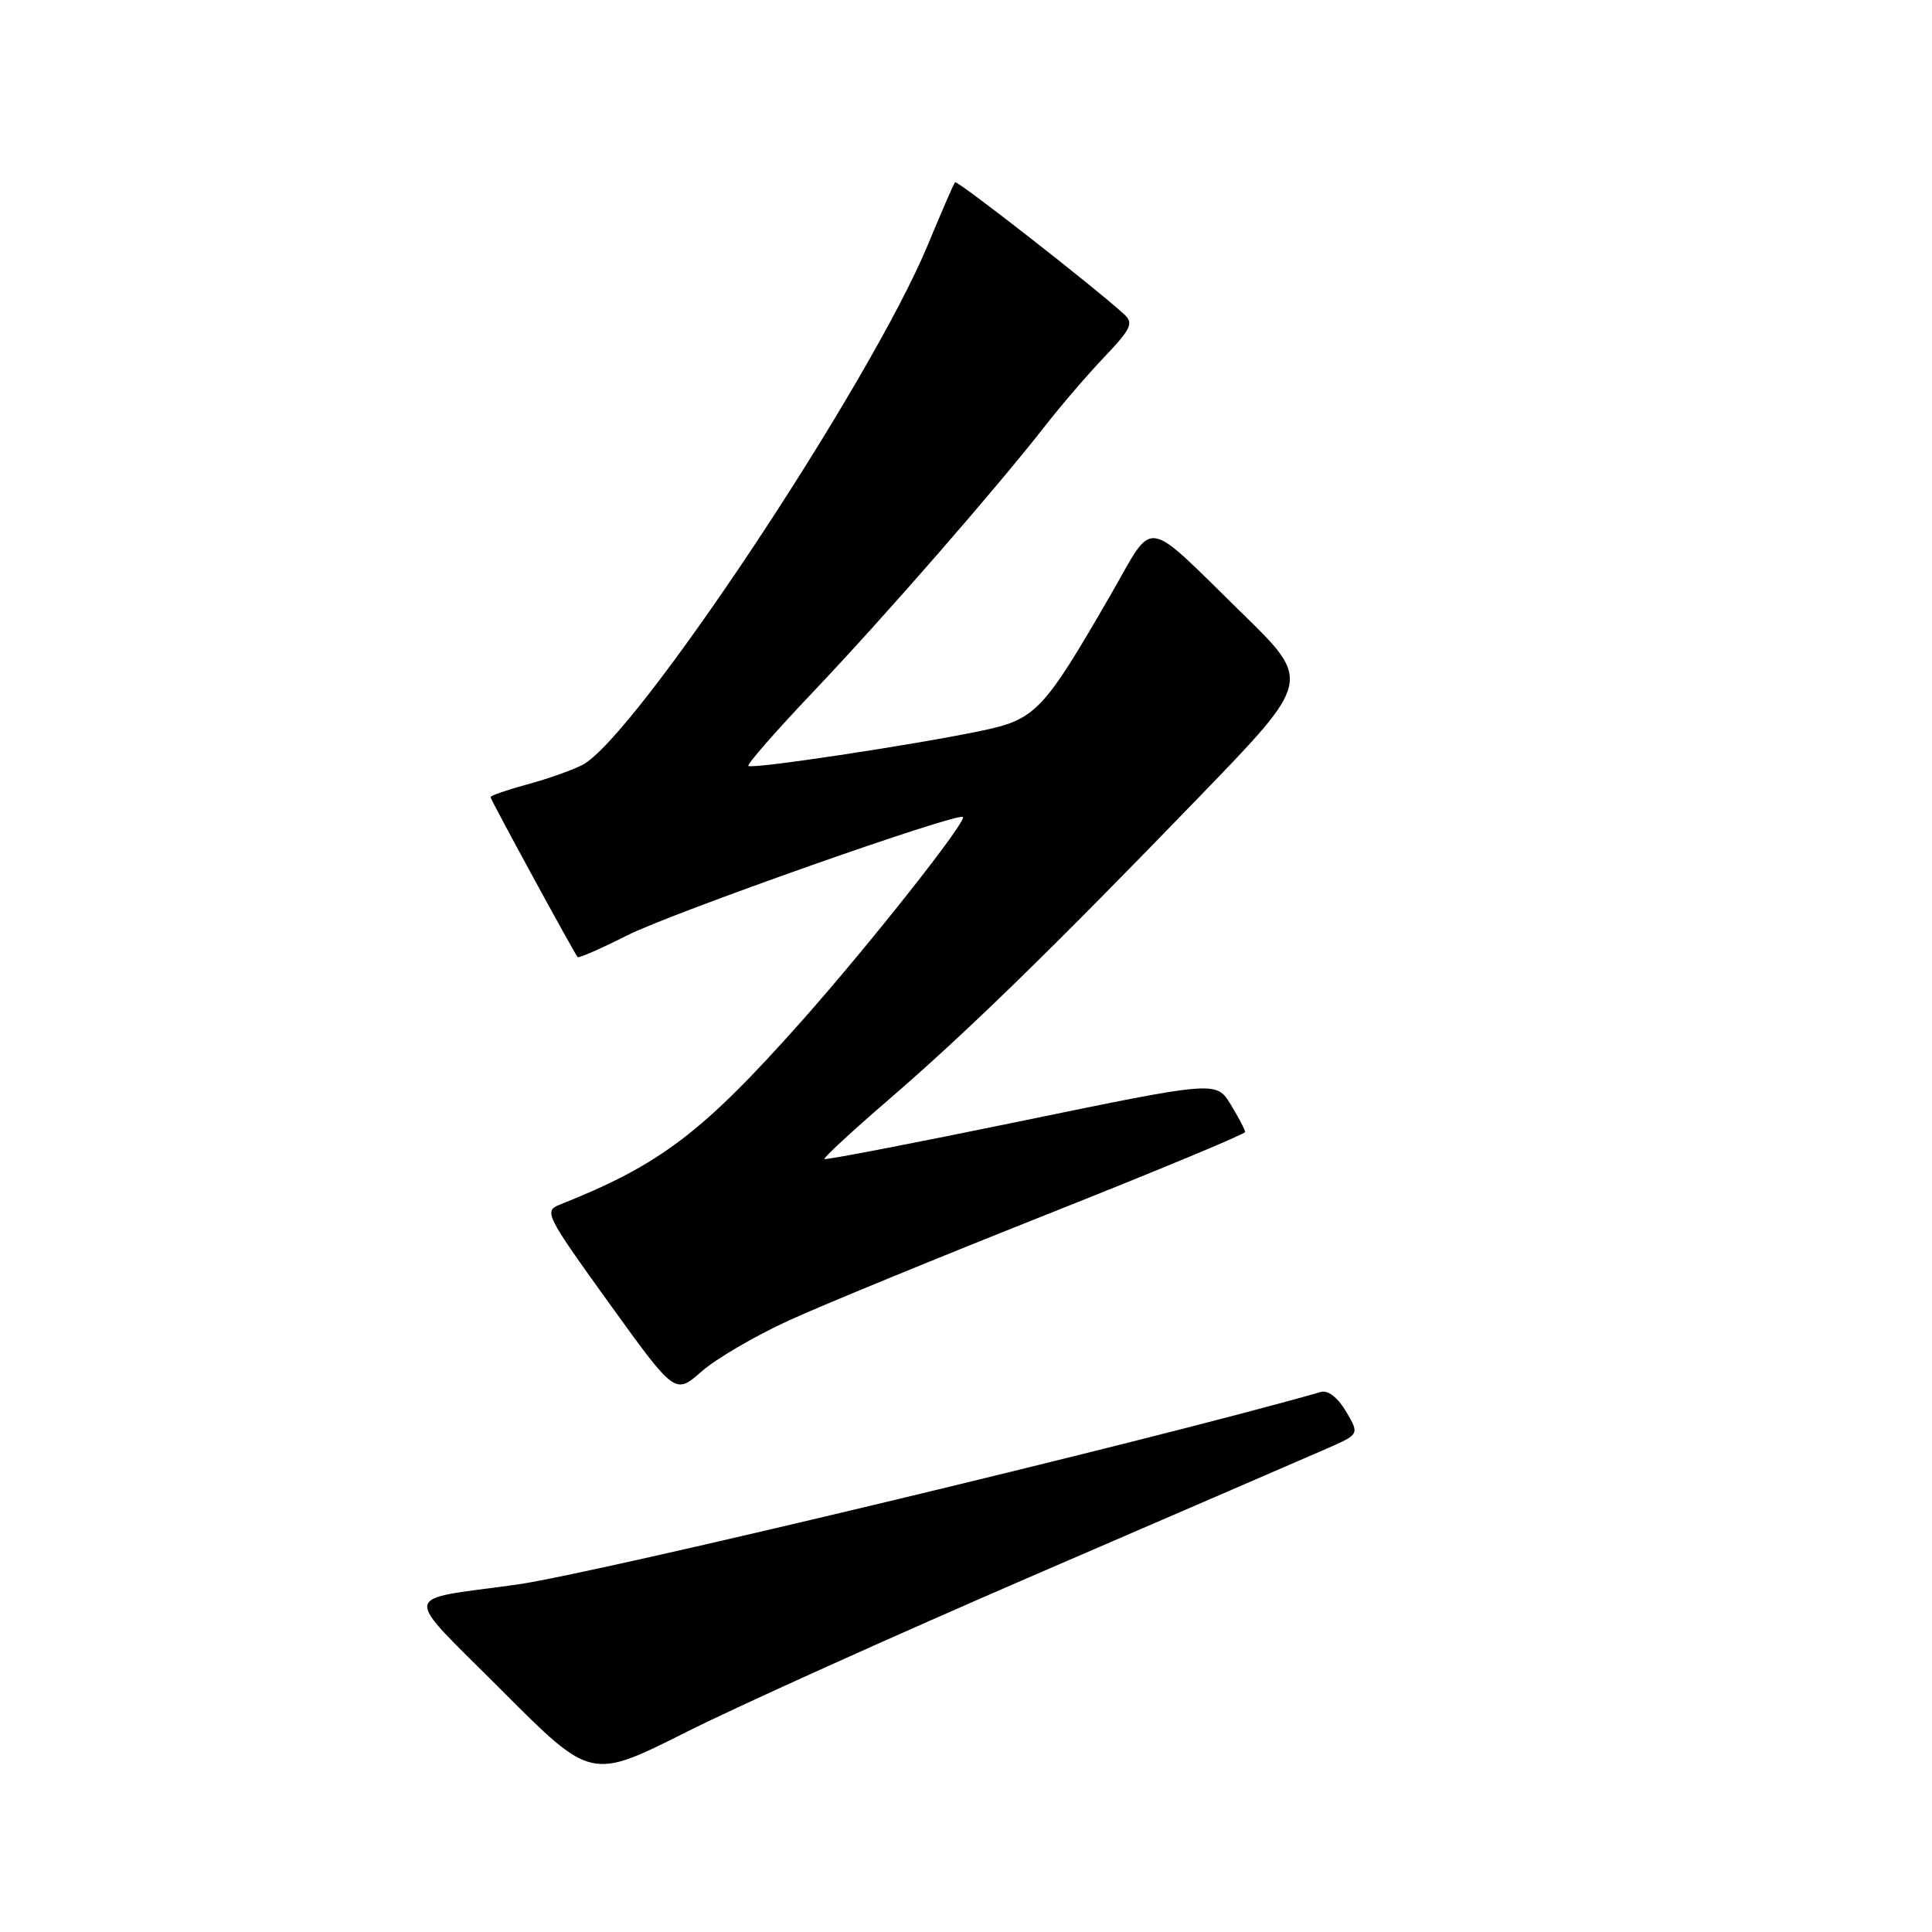 <?xml version="1.0" encoding="UTF-8" standalone="no"?>
<!DOCTYPE svg PUBLIC "-//W3C//DTD SVG 1.1//EN" "http://www.w3.org/Graphics/SVG/1.1/DTD/svg11.dtd" >
<svg xmlns="http://www.w3.org/2000/svg" xmlns:xlink="http://www.w3.org/1999/xlink" version="1.1" viewBox="0 0 256 256">
 <g >
 <path fill="currentColor"
d=" M 137.50 208.51 C 156.20 200.44 173.44 192.98 175.82 191.94 C 180.14 190.05 180.14 190.05 178.36 187.03 C 177.27 185.19 175.97 184.17 175.03 184.44 C 153.03 190.75 78.98 208.49 68.50 209.96 C 52.87 212.15 53.10 210.56 66.53 224.03 C 78.32 235.85 78.32 235.85 90.91 229.52 C 97.83 226.04 118.80 216.59 137.50 208.51 Z  M 104.48 174.99 C 108.89 172.97 124.31 166.64 138.74 160.91 C 153.17 155.18 164.98 150.28 164.98 150.00 C 164.99 149.72 164.13 148.09 163.08 146.36 C 161.16 143.22 161.16 143.22 135.35 148.54 C 121.15 151.47 109.40 153.73 109.24 153.58 C 109.09 153.42 112.90 149.89 117.73 145.73 C 128.17 136.72 139.32 125.85 159.13 105.36 C 173.76 90.22 173.76 90.22 164.63 81.30 C 151.34 68.31 153.08 68.56 147.21 78.74 C 138.21 94.33 137.24 95.34 129.91 96.86 C 120.82 98.75 99.61 101.94 99.16 101.49 C 98.95 101.29 102.77 96.92 107.64 91.79 C 117.01 81.94 131.90 64.86 138.43 56.50 C 140.57 53.75 144.15 49.59 146.38 47.25 C 149.88 43.57 150.23 42.81 148.96 41.65 C 145.13 38.13 126.83 23.84 126.55 24.15 C 126.37 24.34 124.77 28.04 122.98 32.36 C 115.30 50.91 84.04 97.94 77.11 101.39 C 75.67 102.11 72.36 103.27 69.75 103.97 C 67.14 104.68 65.00 105.42 65.00 105.62 C 65.00 105.96 75.99 126.13 76.54 126.82 C 76.68 126.99 79.65 125.69 83.13 123.93 C 89.05 120.95 126.93 107.59 127.59 108.26 C 128.14 108.81 115.16 125.24 106.25 135.27 C 93.08 150.09 87.50 154.32 74.23 159.60 C 72.03 160.47 72.24 160.90 80.70 172.66 C 89.45 184.81 89.45 184.81 92.96 181.73 C 94.88 180.04 100.07 177.01 104.48 174.99 Z "/>
</g>
</svg>